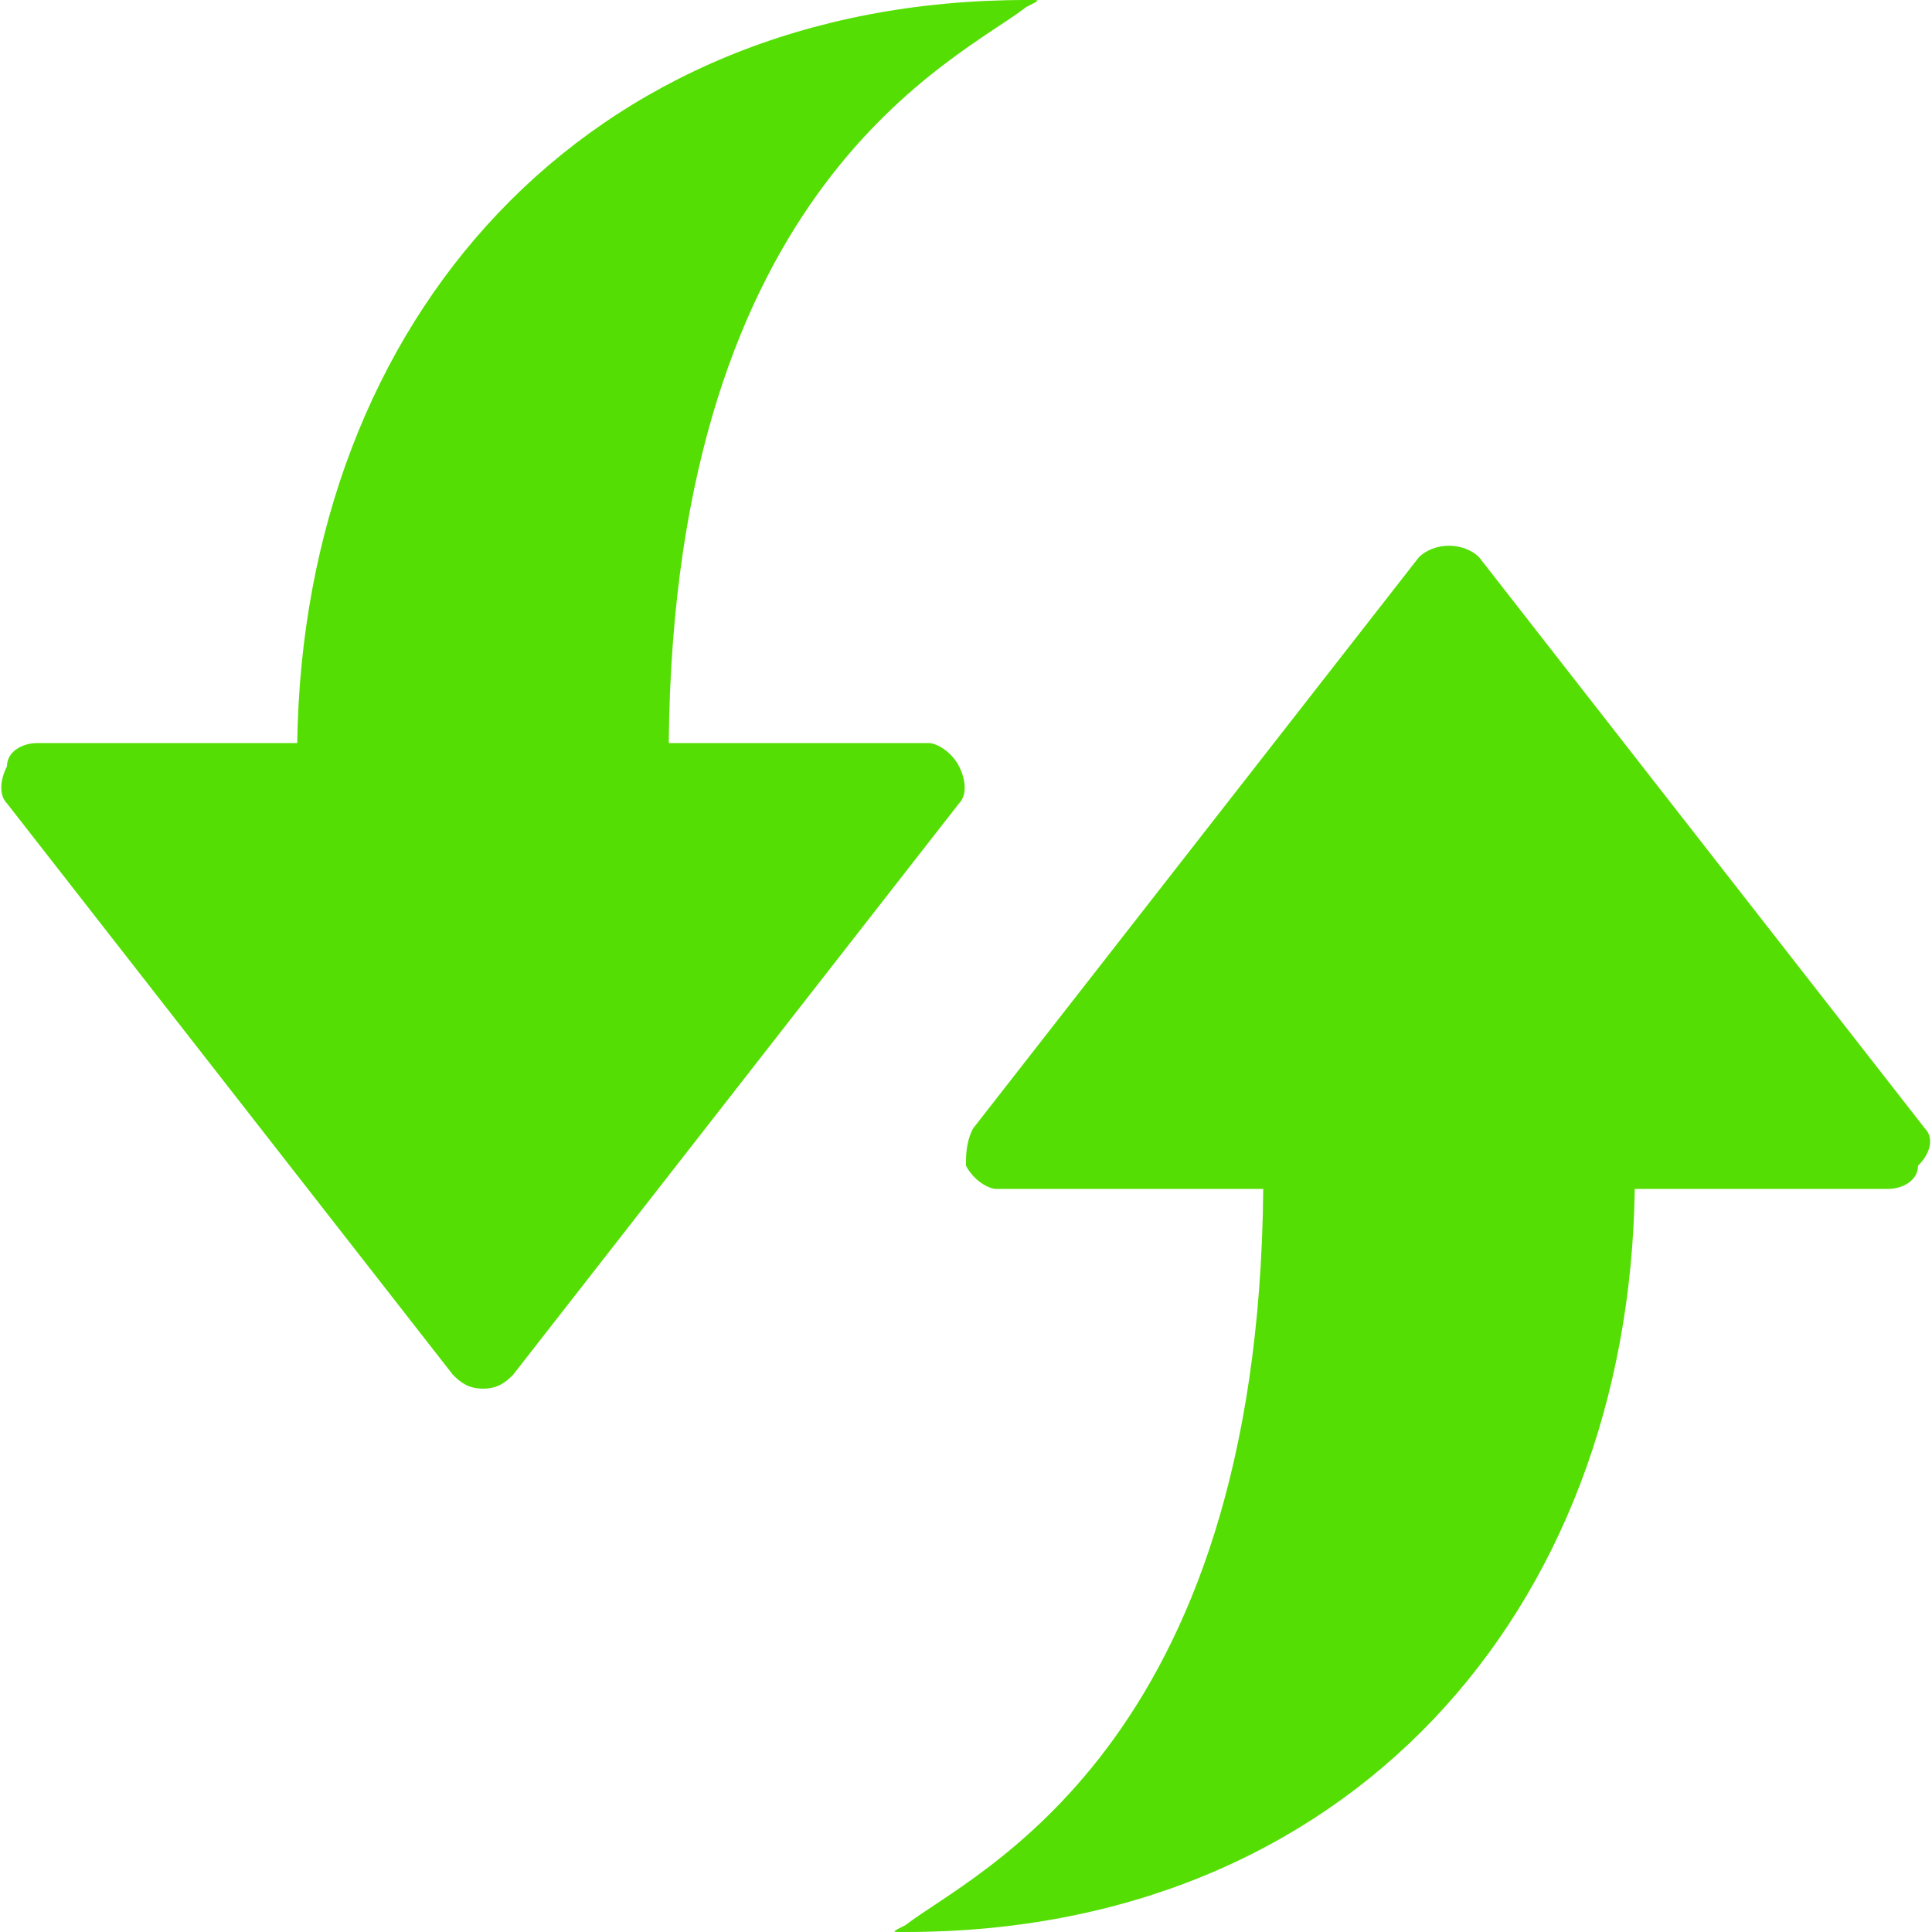 <svg xmlns="http://www.w3.org/2000/svg" viewBox="0 0 26 26">
  <path d="M13.812 0C7.879 0 4.082 4.293 4 10L0.5 10C0.301 10 0.094 10.113 0.094 10.312C-0.008 10.512 -0.008 10.711 0.094 10.812L6.094 18.5C6.195 18.602 6.301 18.688 6.5 18.688C6.699 18.688 6.805 18.602 6.906 18.5L12.906 10.812C13.008 10.711 13.008 10.512 12.906 10.312C12.805 10.113 12.602 10 12.5 10L9 10C9.066 2.465 12.922 0.789 13.812 0.094C14.012 -0.008 14.012 0 13.812 0 Z M 19.5 7.344C19.352 7.344 19.195 7.398 19.094 7.5L13.094 15.188C12.992 15.387 13 15.586 13 15.688C13.102 15.887 13.305 16 13.406 16L17 16C16.934 23.535 13.078 25.211 12.188 25.906C11.988 26.008 11.988 26 12.188 26C18.121 26 21.918 21.707 22 16L25.406 16C25.605 16 25.812 15.887 25.812 15.688C26.012 15.488 26.008 15.289 25.906 15.188L19.906 7.5C19.805 7.398 19.648 7.344 19.5 7.344Z" fill="#55DE04" />
</svg>